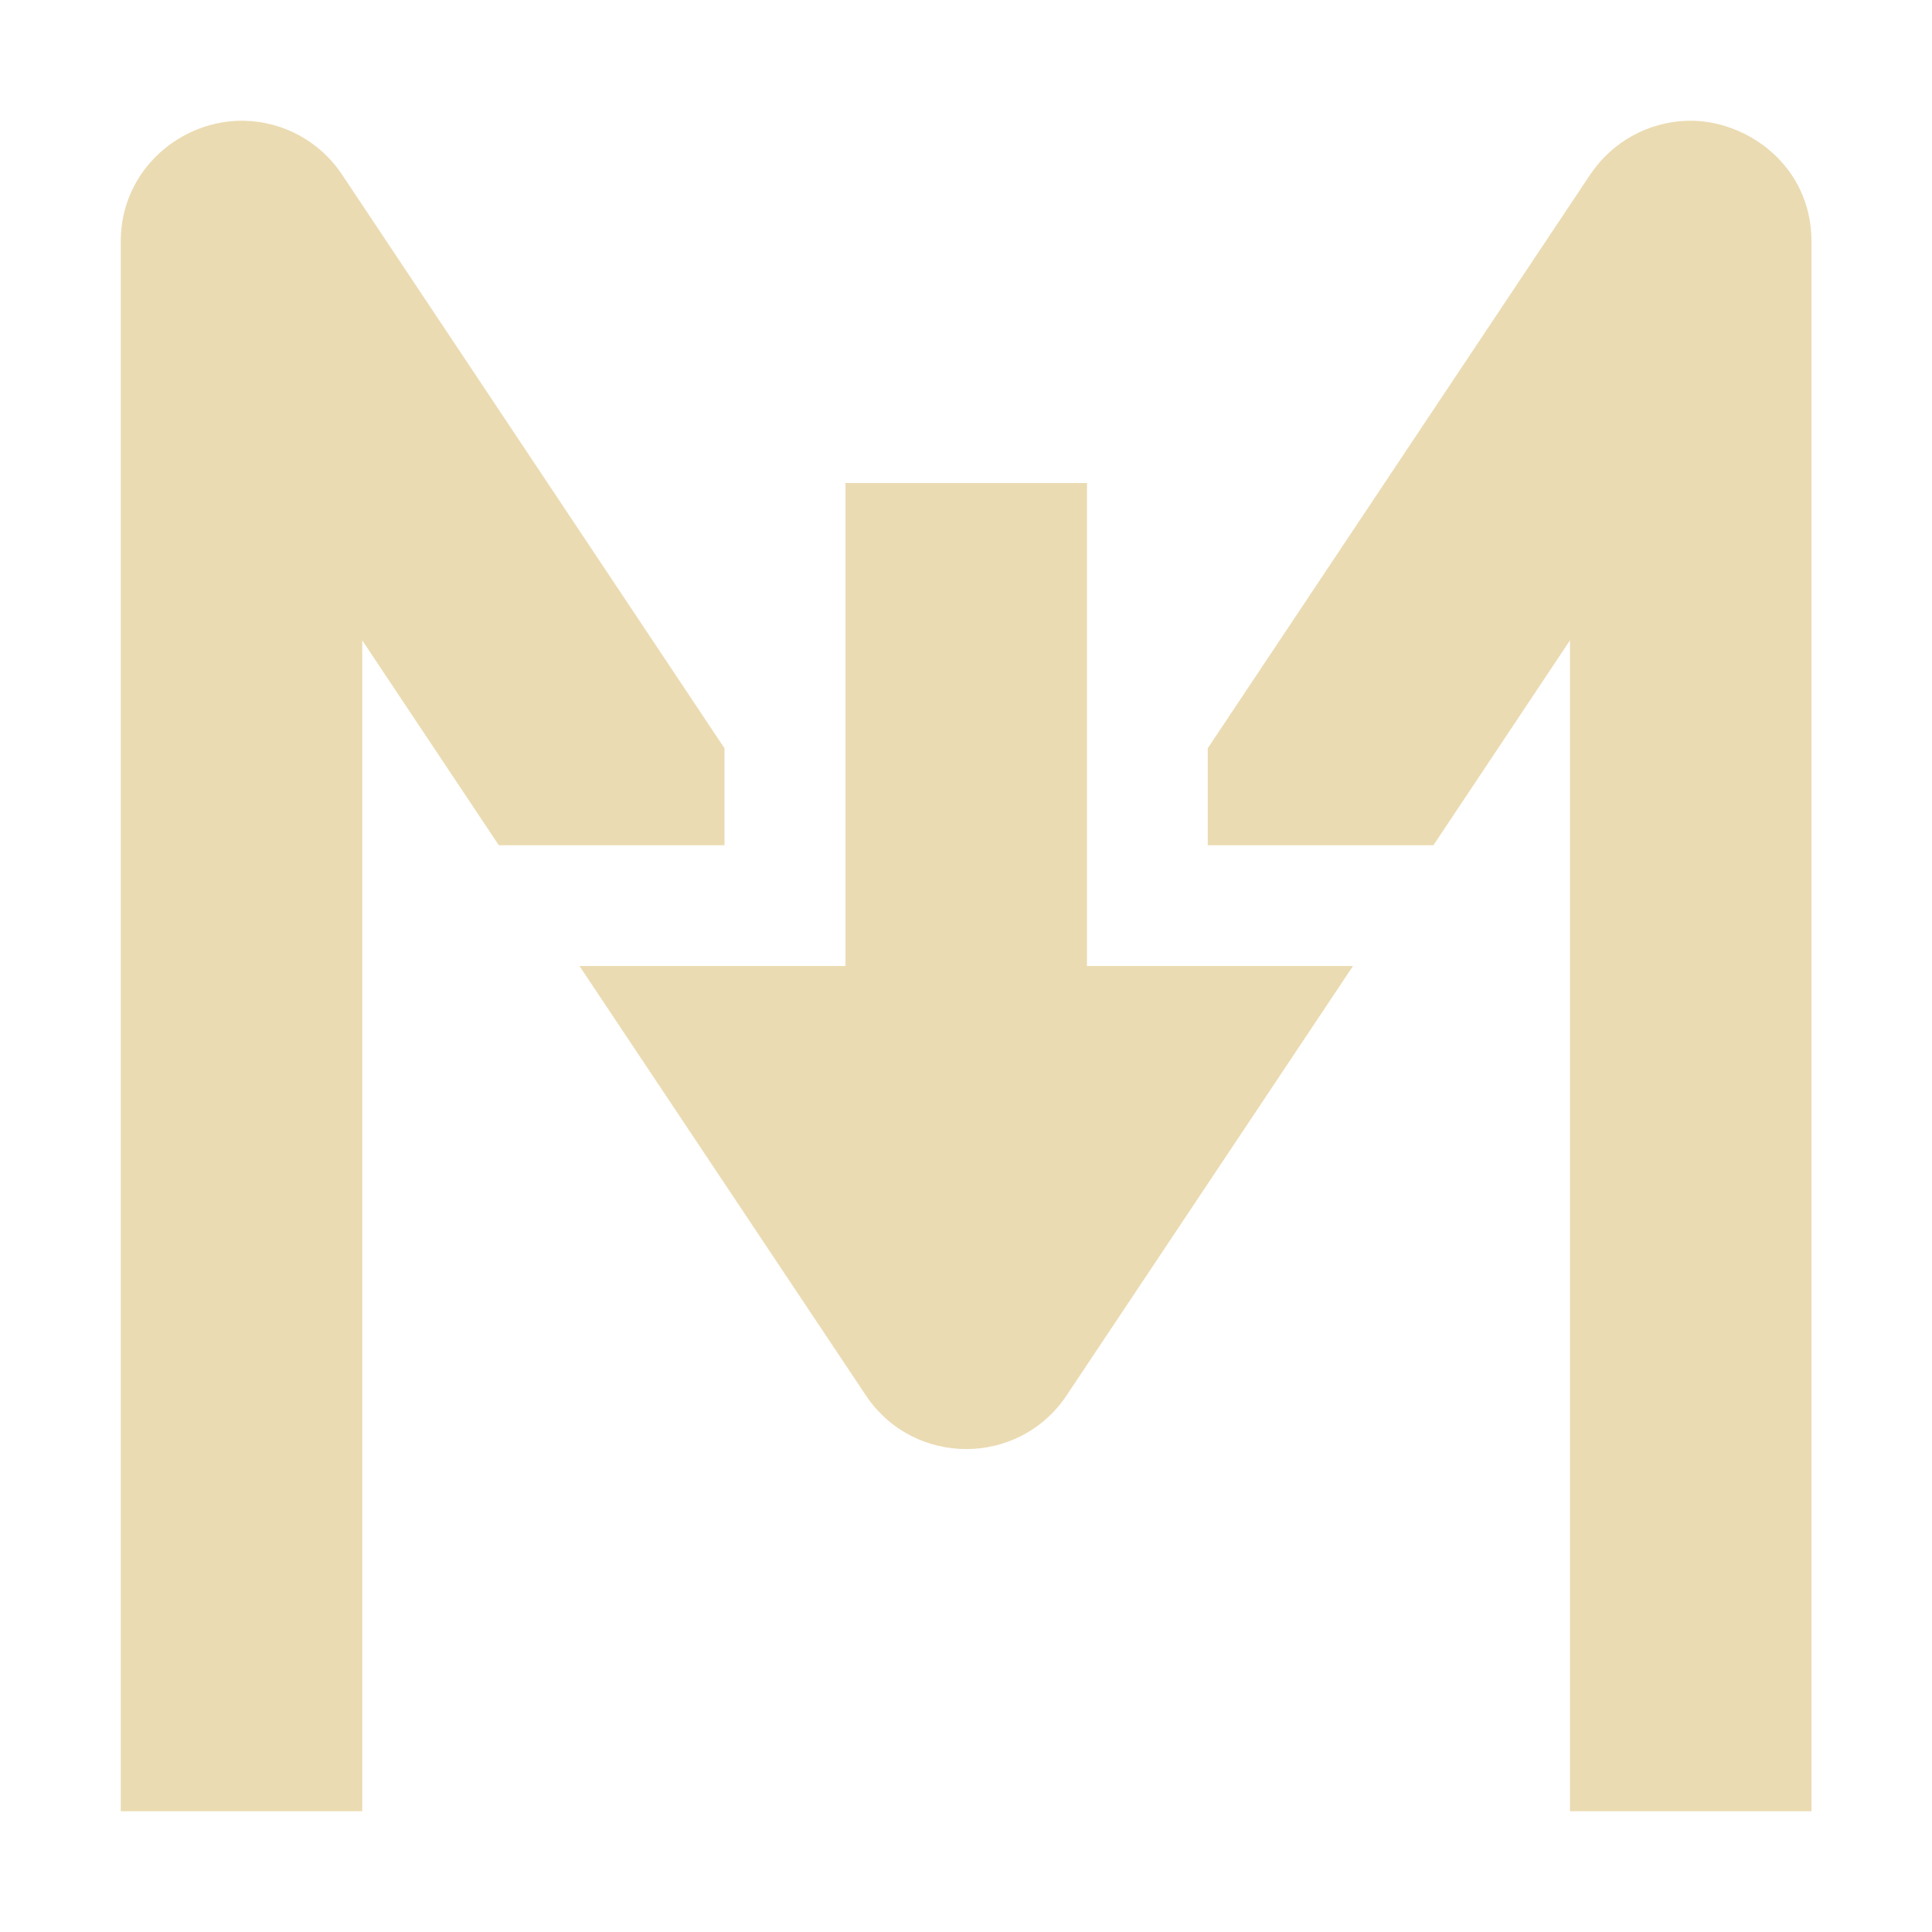 <svg width="16" height="16" version="1.1" xmlns="http://www.w3.org/2000/svg">
  <defs>
    <style id="current-color-scheme" type="text/css">.ColorScheme-Text { color:#ebdbb2; } .ColorScheme-Highlight { color:#458588; }</style>
  </defs>
  <path class="ColorScheme-Text" d="m2.025 1c-0.52-0.012-1.025 0.401-1.025 1v13h2v-9.697l1.131 1.697h1.869v-0.803l-3.168-4.752c-0.18-0.271-0.481-0.437-0.807-0.445zm11.95 0c-0.322 0.009-0.623 0.173-0.805 0.445l-3.168 4.752v0.803h1.869l1.131-1.697v9.697h2v-13c1.58e-4 -0.633-0.543-1.013-1.027-1zm-6.973 3v4h-2.203l2.371 3.555c0.396 0.594 1.268 0.594 1.664 0l2.371-3.555h-2.203v-4z" fill="currentColor"/>
</svg>
